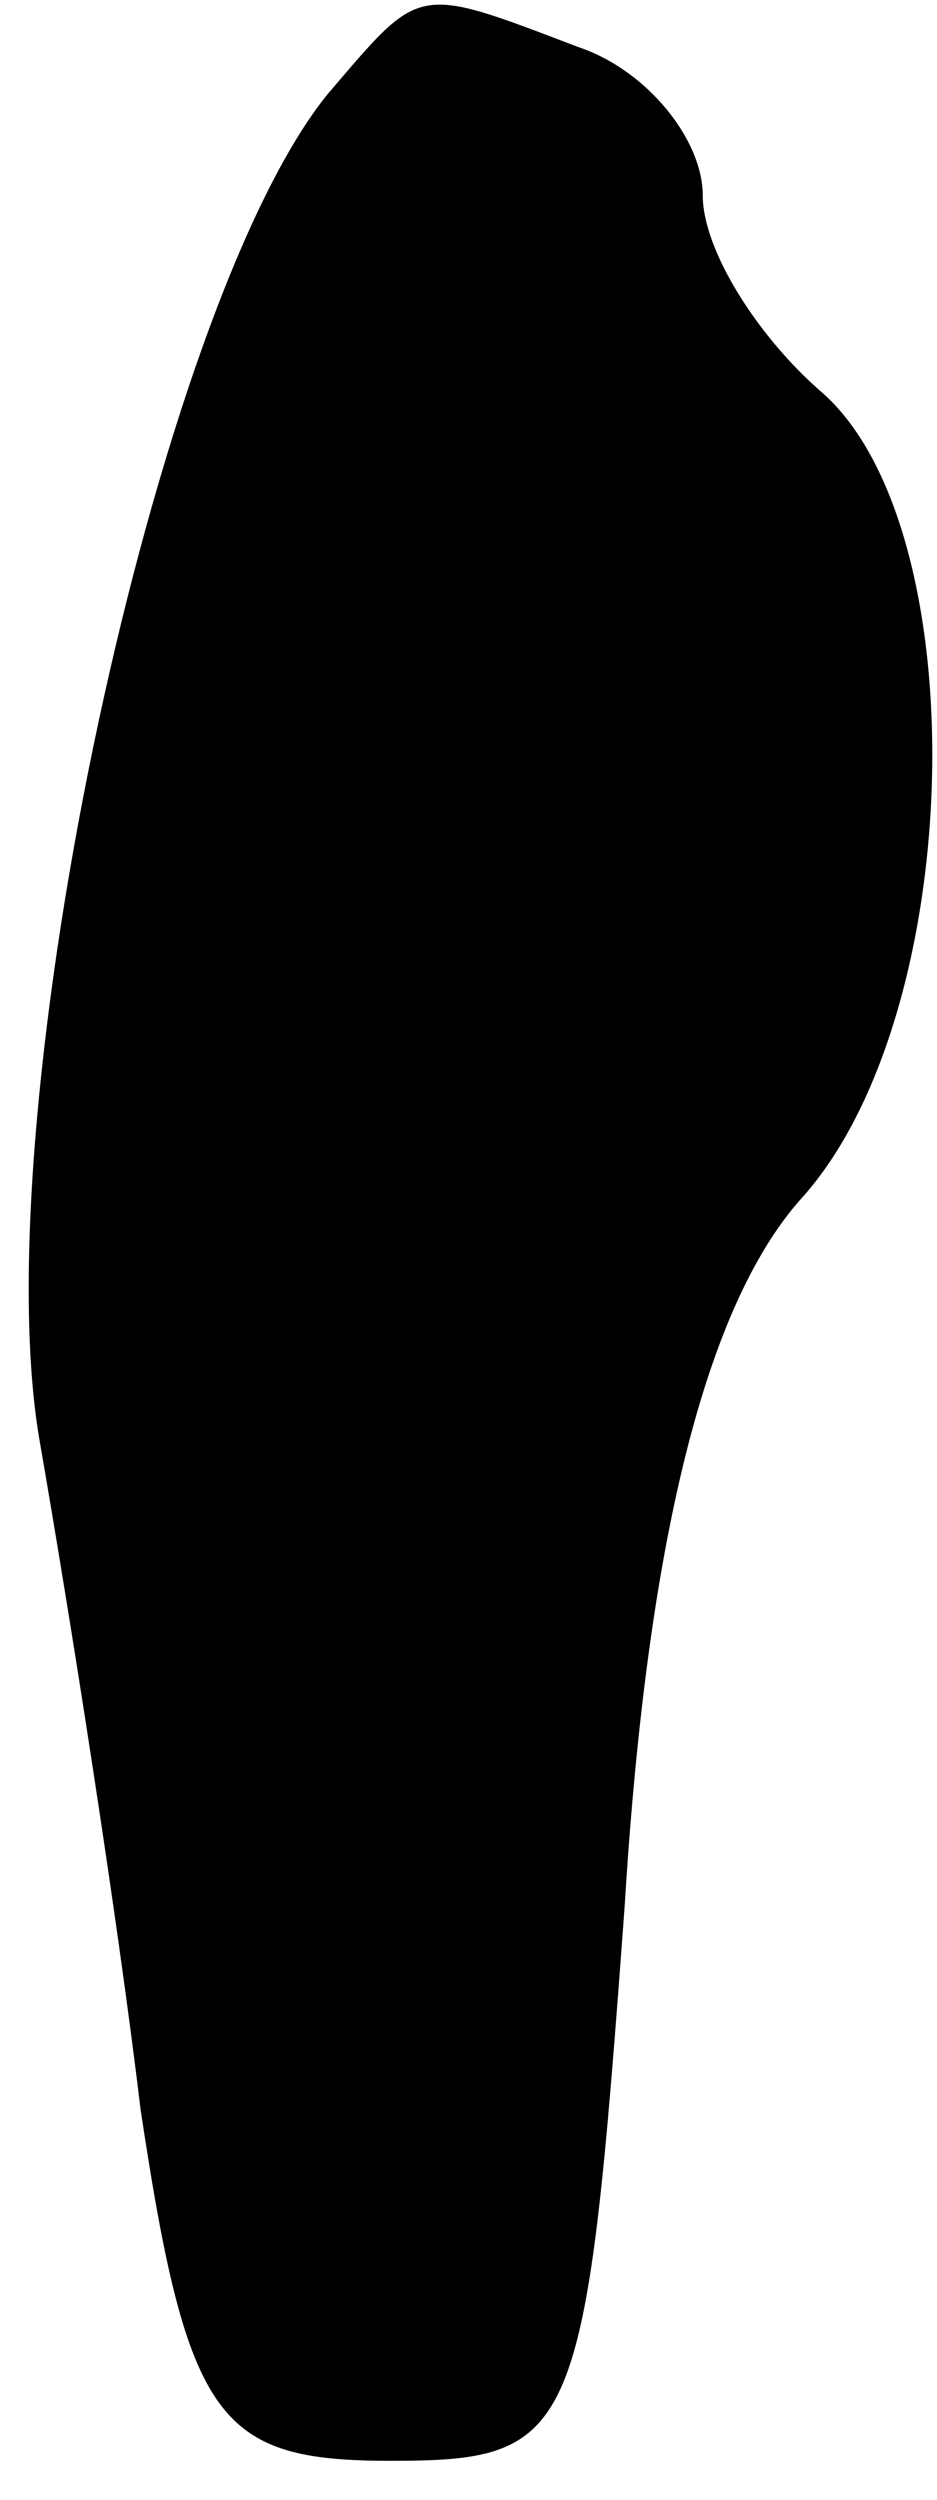 <?xml version="1.0" standalone="no"?>
<!DOCTYPE svg PUBLIC "-//W3C//DTD SVG 20010904//EN"
 "http://www.w3.org/TR/2001/REC-SVG-20010904/DTD/svg10.dtd">
<svg version="1.0" xmlns="http://www.w3.org/2000/svg"
 width="12pt" height="32pt" viewBox="0 0 12 32"
 preserveAspectRatio="xMidYMid meet">
<g transform="translate(0,32) scale(0.1,-0.1)"
fill="#000000" stroke="none">
<path fill="#000000" stroke="none" d="M42 308 c-22 -27 -44 -130 -37 -172 4
-23 10 -61 13 -86 6 -40 10 -45 32 -45 24 0 25 3 30 71 3 49 11 78 23 91 21
24 22 86 2 103 -8 7 -15 18 -15 25 0 7 -7 16 -16 19 -21 8 -20 8 -32 -6z"/>
</g>
</svg>
